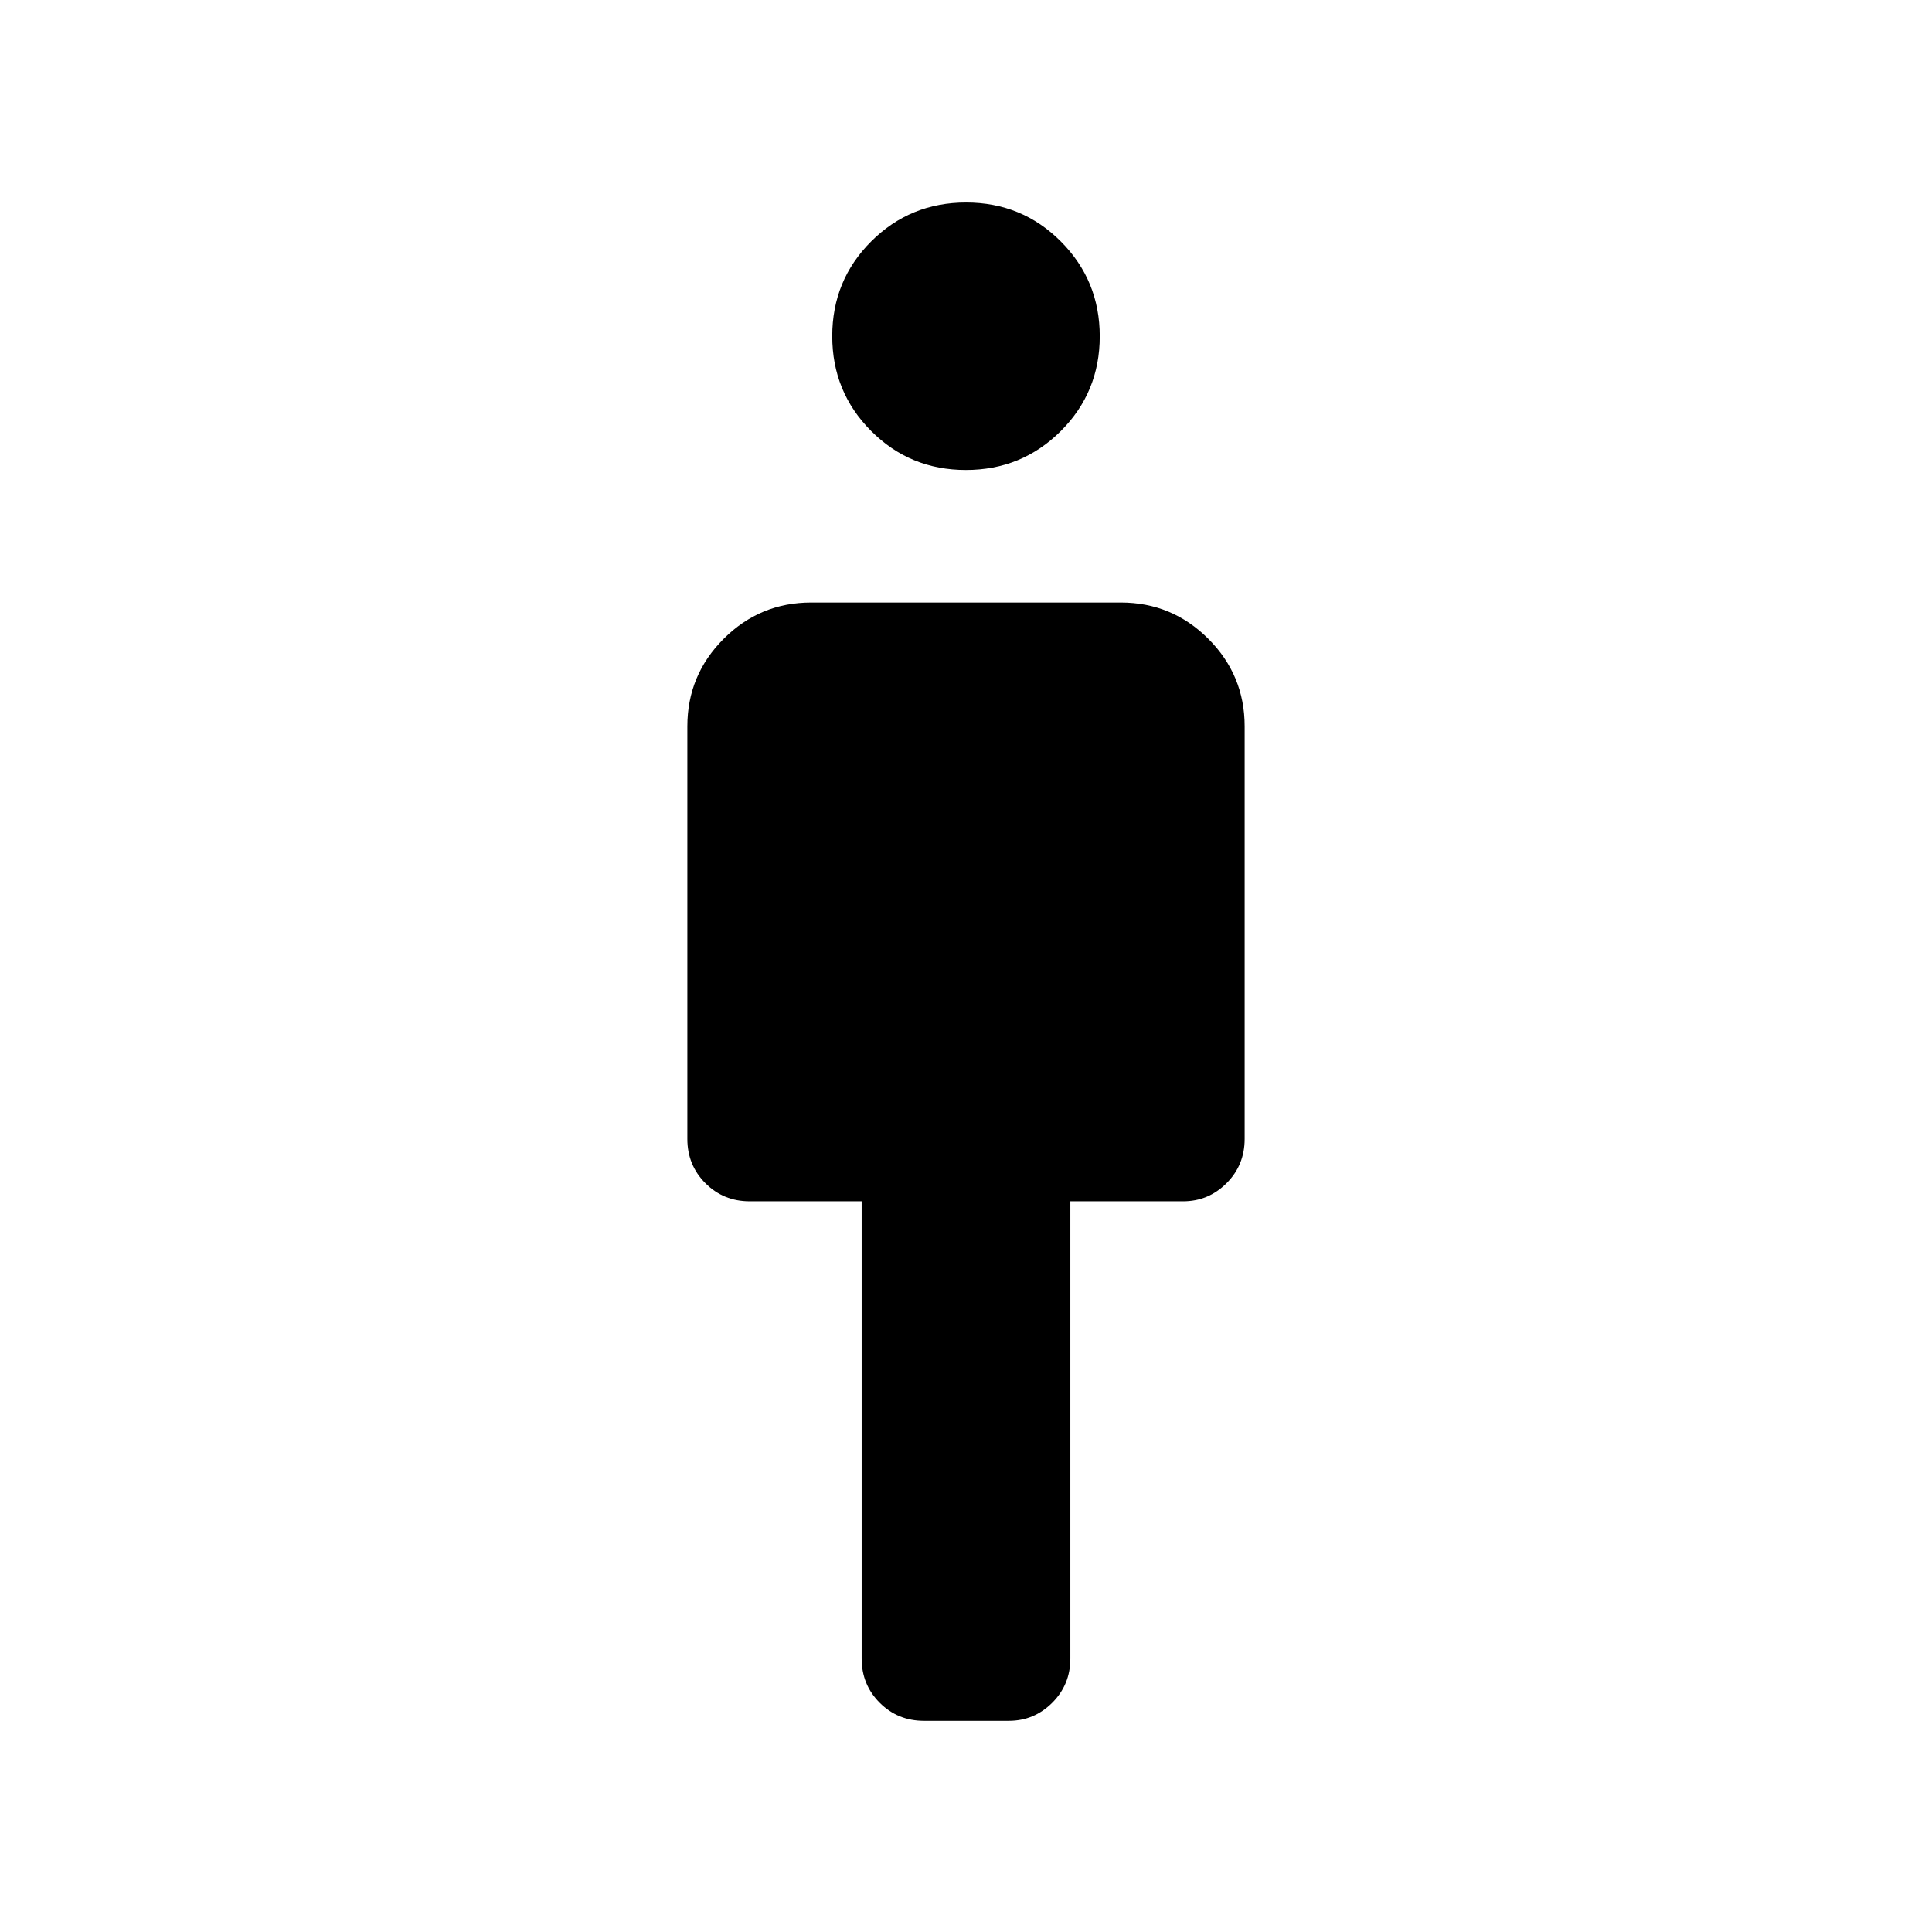 <svg xmlns="http://www.w3.org/2000/svg" height="24" viewBox="0 -960 960 960" width="24"><path d="M428.15-135.88v-227.2H372.5q-13 0-21.98-8.98t-8.98-21.98v-205.04q0-25.44 18.04-43.49 18.05-18.05 43.5-18.05h153.84q25.45 0 43.5 18.05 18.04 18.05 18.04 43.49v205.04q0 13-9.01 21.98t-21.57 8.98h-56.03v227.2q0 13-9.01 21.98t-21.57 8.98h-42.15q-13 0-21.99-8.98-8.98-8.98-8.98-21.98Zm51.8-590.58q-27.76 0-47.08-19.38-19.33-19.37-19.33-47.13t19.37-47.09q19.38-19.32 47.14-19.32t47.08 19.37q19.33 19.37 19.33 47.13t-19.37 47.09q-19.38 19.33-47.14 19.33Z"/></svg>
